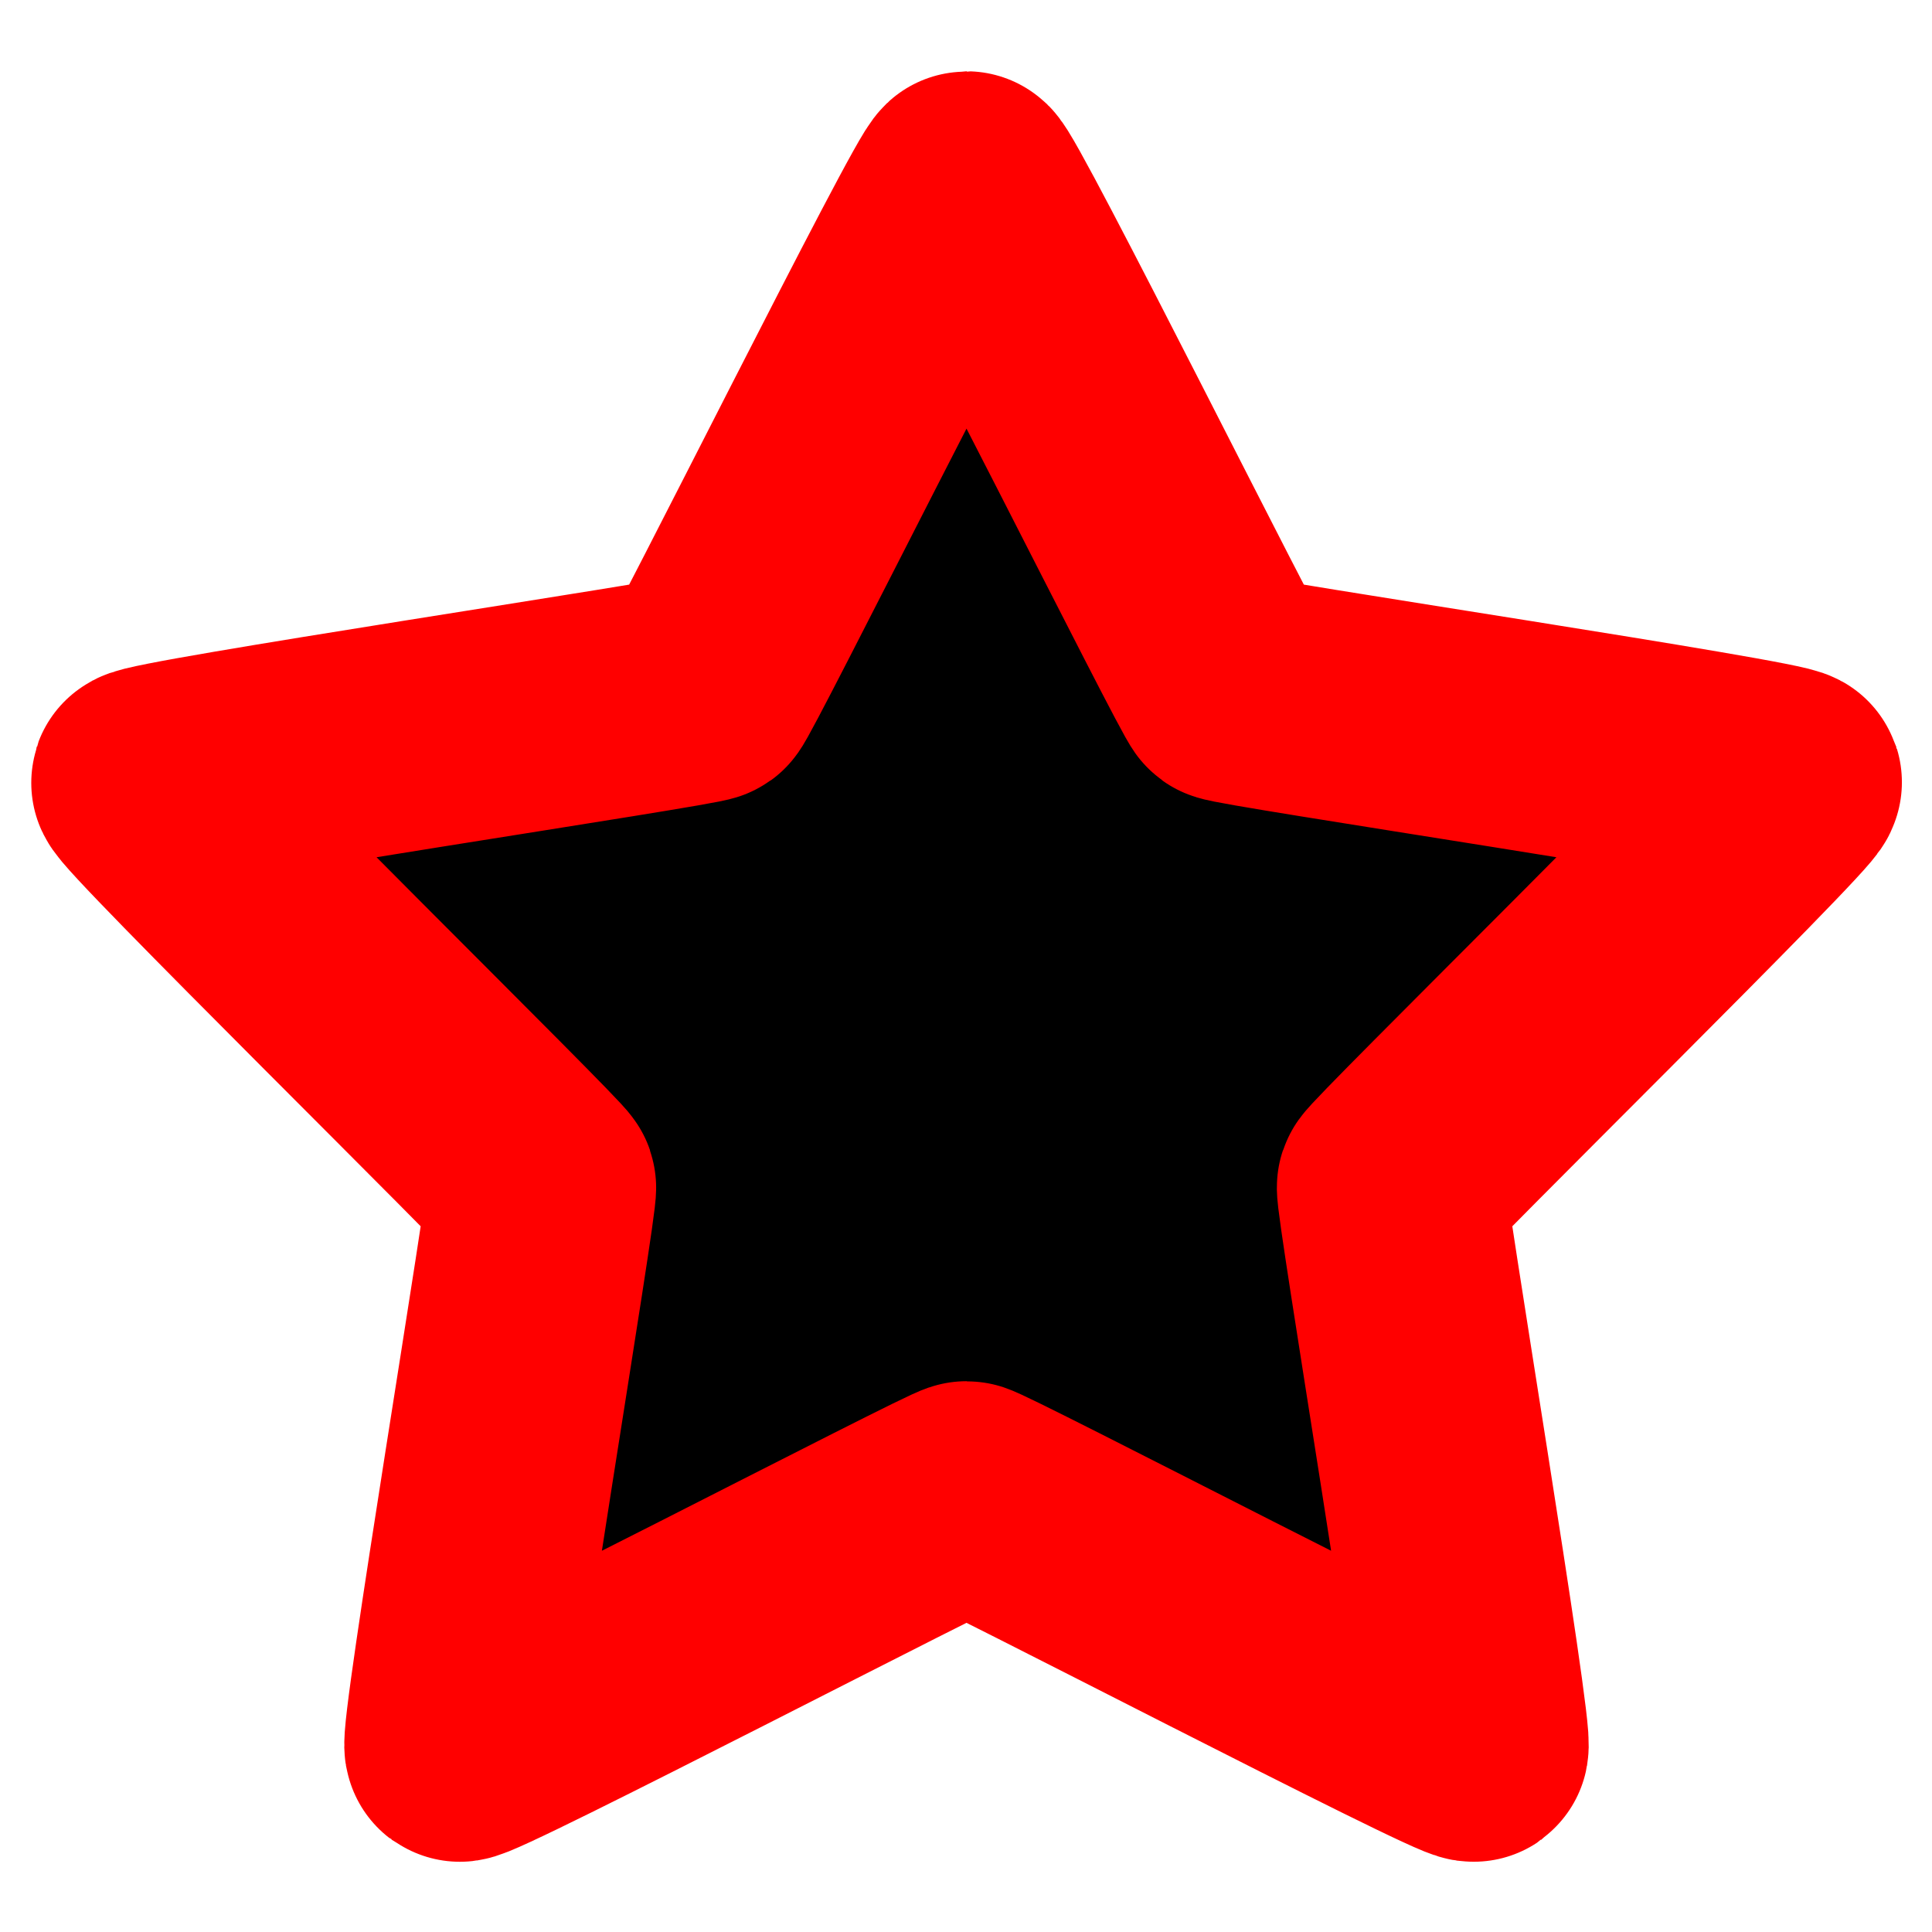 <?xml version="1.0" encoding="UTF-8" standalone="no"?>
<!-- Created with Inkscape (http://www.inkscape.org/) -->

<svg
   width="20mm"
   height="20mm"
   viewBox="0 0 20 20"
   version="1.1"
   id="svg5"
   xmlns="http://www.w3.org/2000/svg"
   xmlns:svg="http://www.w3.org/2000/svg">
  <defs
     id="defs2" />
  <g
     id="layer1"
     transform="translate(-13.127,-239.113)">
    <path
       style="fill:#000000;stroke:#ff0000;stroke-width:8.152;stroke-linecap:square;stroke-linejoin:miter;stroke-miterlimit:7;stroke-dasharray:none;paint-order:markers fill stroke;stop-color:#000000"
       id="path13871"
       d="m 33.378,19.748 c 0.297,0 17.806,-9.117 18.046,-8.942 0.24,0.175 -3.02,19.644 -2.928,19.926 0.092,0.283 14.173,14.117 14.081,14.4 -0.092,0.283 -19.615,3.198 -19.856,3.373 -0.24,0.175 -9.047,17.842 -9.344,17.842 -0.297,0 -9.103,-17.667 -9.344,-17.842 C 23.794,48.33 4.27,45.414 4.178,45.132 4.087,44.849 18.167,31.015 18.259,30.732 c 0.092,-0.283 -3.168,-19.752 -2.928,-19.926 0.24,-0.175 17.749,8.942 18.046,8.942 z"
       transform="matrix(-0.291,0,0,-0.291,32.845,260.344)" />
  </g>
</svg>
